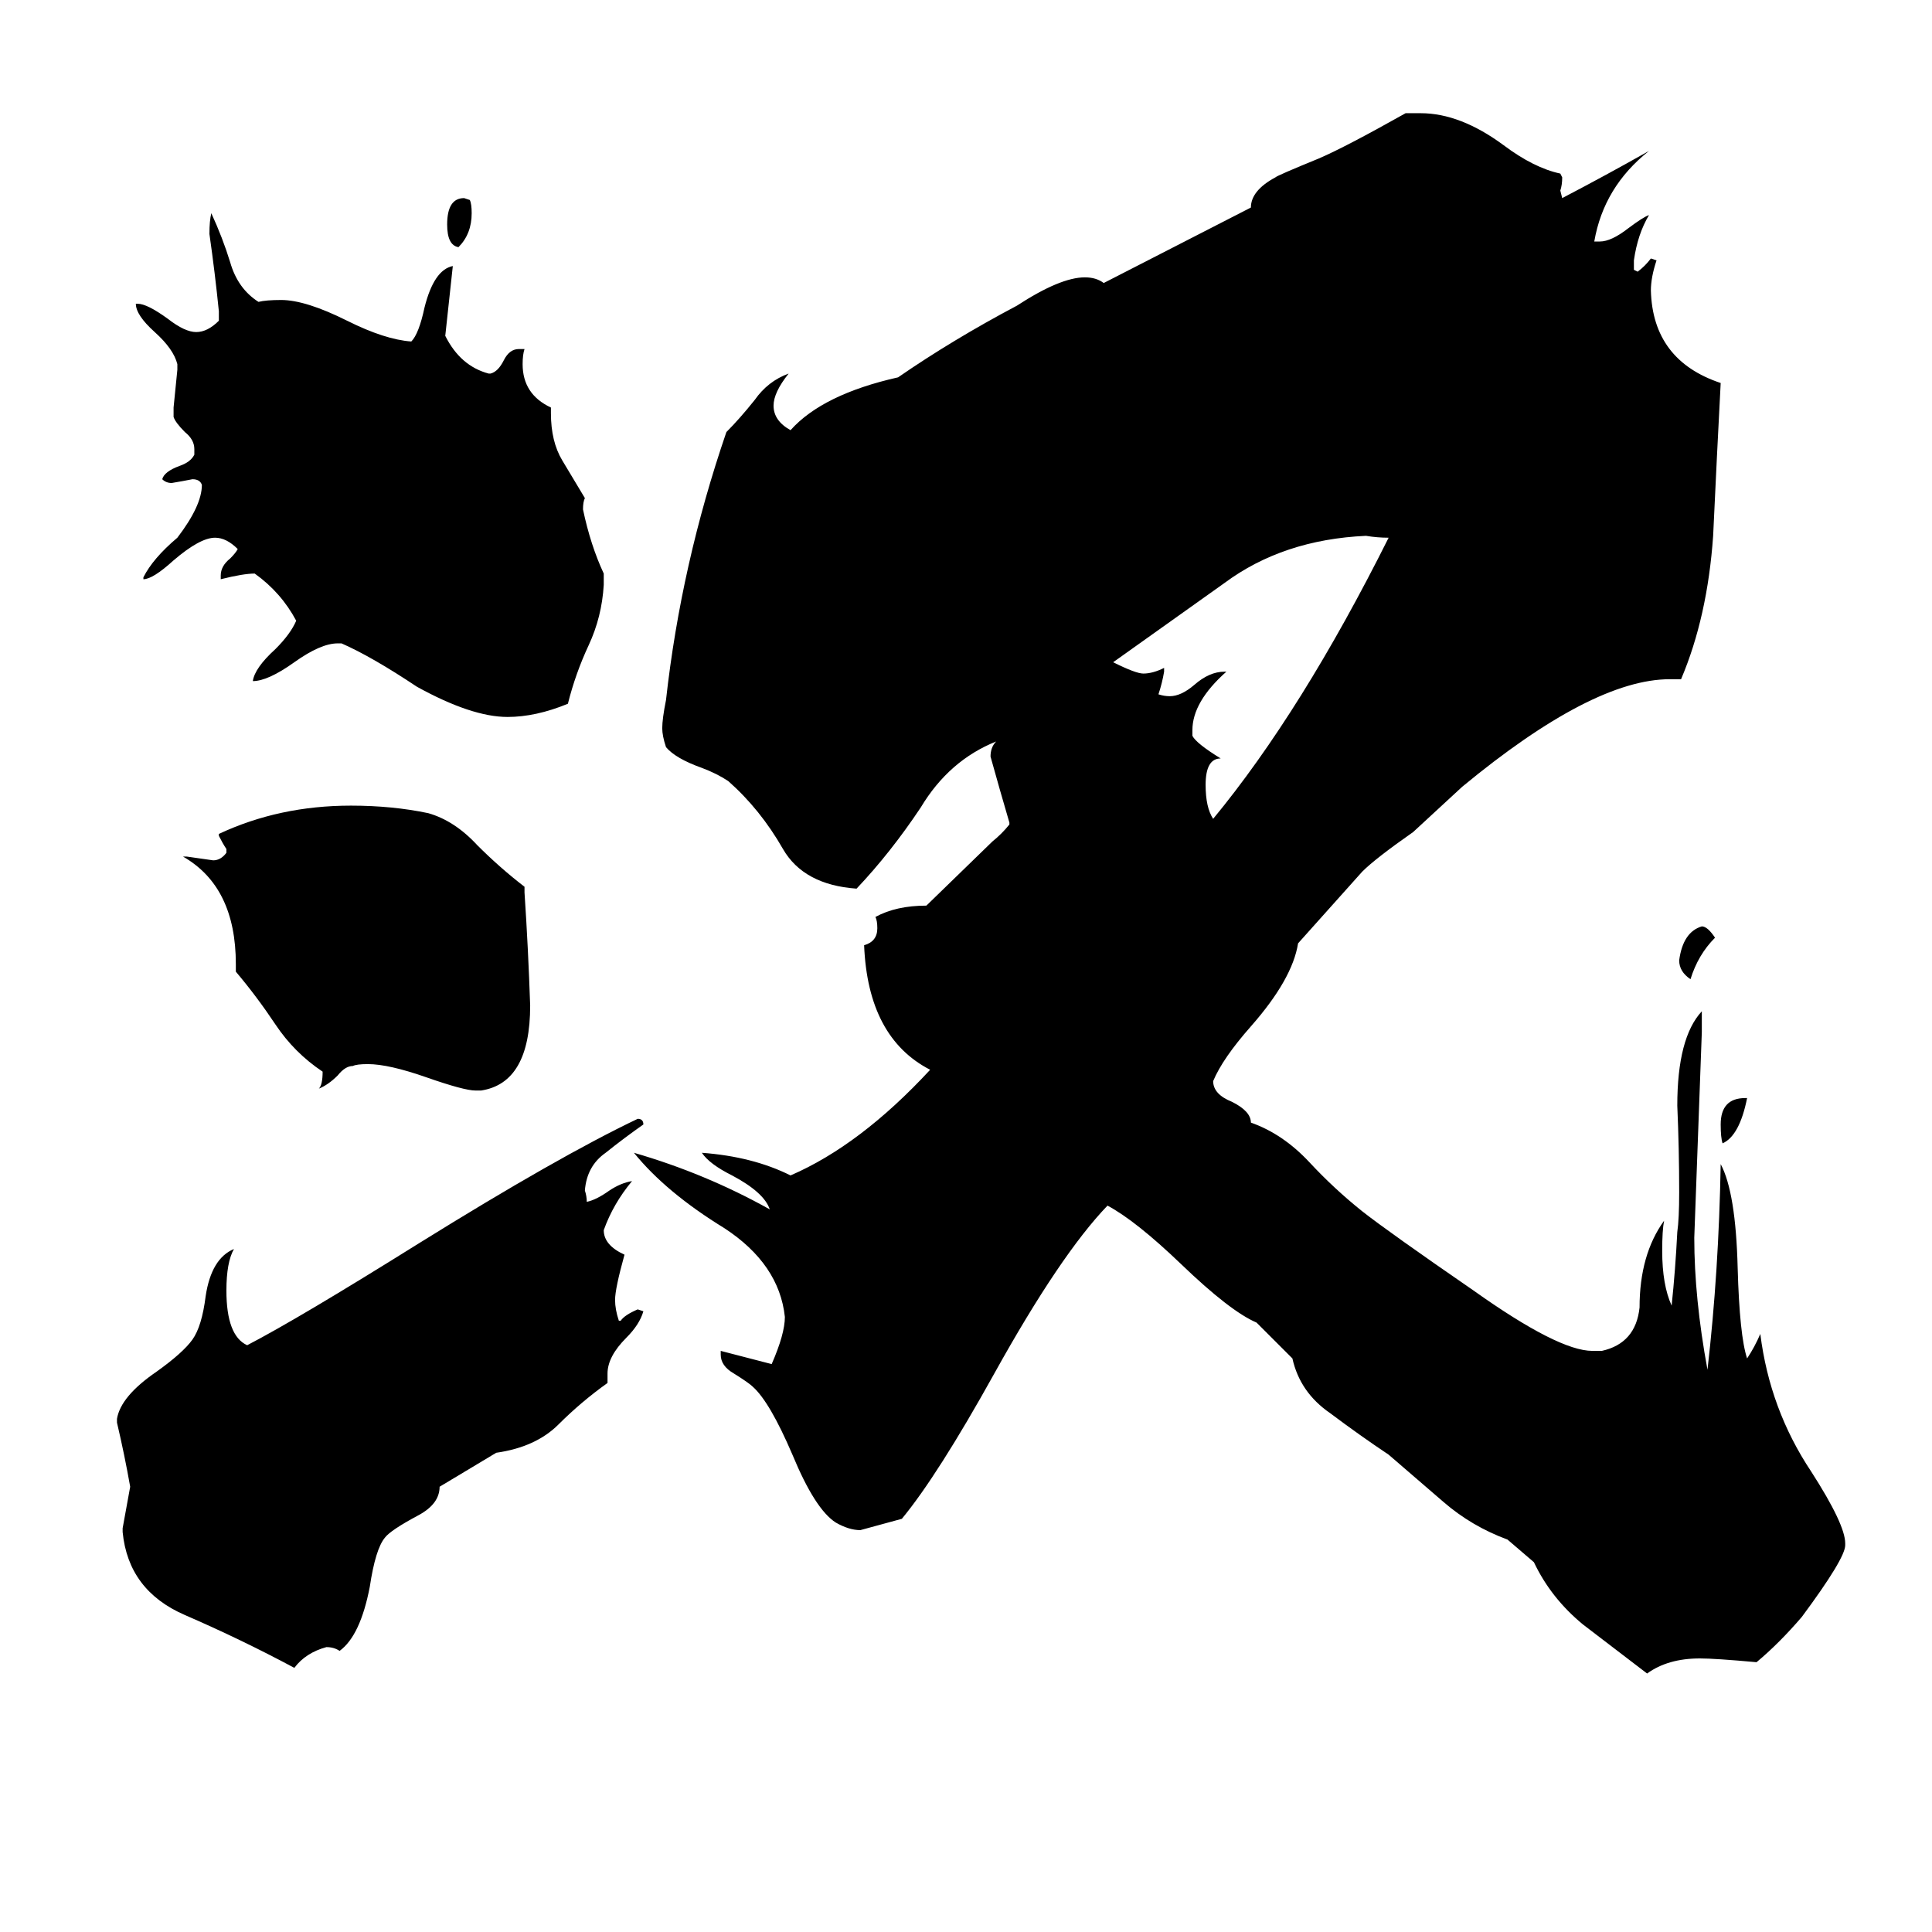 <svg xmlns="http://www.w3.org/2000/svg" viewBox="0 -800 1024 1024">
	<path fill="#000000" d="M925 -218H926Q922 -198 913 -194Q912 -197 912 -204Q912 -218 925 -218ZM909 -303Q900 -294 896 -281Q890 -285 890 -291Q892 -306 902 -309Q905 -309 909 -303ZM632 -413V-410Q634 -406 647 -398Q639 -398 639 -384Q639 -372 643 -366Q690 -423 736 -515Q730 -515 724 -516Q680 -514 649 -491Q618 -469 590 -449Q602 -443 606 -443Q611 -443 617 -446V-444Q616 -438 614 -432Q617 -431 620 -431Q626 -431 633 -437Q641 -444 649 -444H650Q632 -428 632 -413ZM663 -690Q663 -699 676 -706Q677 -707 699 -716Q713 -722 745 -740H753Q774 -740 797 -723Q813 -711 827 -708L828 -706Q828 -702 827 -699L828 -695Q851 -707 874 -720Q850 -701 845 -672H848Q854 -672 863 -679Q871 -685 874 -686Q868 -676 866 -662V-657L868 -656Q872 -659 875 -663L878 -662Q875 -653 875 -646Q876 -609 912 -597Q910 -559 908 -516Q905 -473 891 -440H885Q844 -440 775 -383Q762 -371 749 -359Q729 -345 722 -338L688 -300Q685 -281 663 -256Q648 -239 643 -227Q643 -220 653 -216Q663 -211 663 -205Q680 -199 694 -184Q707 -170 722 -158Q736 -147 781 -116Q826 -84 844 -84H849Q867 -88 869 -107Q869 -135 882 -153Q881 -148 881 -137Q881 -119 886 -108Q888 -127 889 -147Q890 -154 890 -168Q890 -191 889 -214Q889 -250 902 -264V-253Q900 -198 898 -144Q898 -112 905 -74Q911 -126 912 -183Q920 -168 921 -128Q922 -92 926 -80Q930 -86 933 -93Q938 -53 960 -20Q978 8 978 18V19Q978 26 955 57Q943 71 931 81Q909 79 901 79Q884 79 873 87Q856 74 839 61Q822 47 813 28L799 16Q780 9 765 -4Q750 -17 736 -29Q721 -39 705 -51Q689 -62 685 -80L666 -99Q652 -105 626 -130Q602 -153 587 -161Q562 -135 527 -72Q497 -18 478 5Q467 8 456 11Q450 11 443 7Q432 0 420 -29Q408 -57 399 -65Q397 -67 389 -72Q382 -76 382 -82V-84L409 -77Q416 -93 416 -102Q413 -130 384 -149Q353 -168 336 -189Q374 -178 408 -159Q405 -168 388 -177Q376 -183 372 -189Q399 -187 419 -177Q456 -193 493 -233Q460 -250 458 -299Q465 -301 465 -308Q465 -312 464 -314Q475 -320 491 -320L526 -354Q531 -358 535 -363V-364Q530 -381 525 -399Q525 -404 528 -407Q503 -397 488 -372Q472 -348 454 -329Q426 -331 415 -350Q403 -371 386 -386Q380 -390 372 -393Q358 -398 353 -404Q351 -410 351 -414Q351 -419 353 -429Q361 -501 385 -571Q392 -578 400 -588Q407 -598 418 -602Q410 -592 410 -585Q410 -577 419 -572Q436 -591 476 -600Q505 -620 539 -638Q562 -653 575 -653Q581 -653 585 -650ZM243 -669Q237 -670 237 -681Q237 -695 246 -695L249 -694Q250 -692 250 -687Q250 -676 243 -669ZM255 -222H252Q246 -222 226 -229Q206 -236 195 -236Q189 -236 187 -235Q183 -235 179 -230Q174 -225 169 -223Q171 -225 171 -232Q156 -242 146 -257Q136 -272 125 -285V-289Q125 -330 97 -346H99Q106 -345 113 -344Q117 -344 120 -348V-350Q118 -353 116 -357V-358Q148 -373 186 -373Q208 -373 227 -369Q241 -365 253 -352Q265 -340 278 -330V-327Q280 -297 281 -267Q281 -226 255 -222ZM233 -12Q233 -3 222 3Q207 11 204 15Q199 21 196 41Q191 67 180 75Q177 73 173 73Q162 76 156 84Q128 69 98 56Q68 43 65 12V10Q67 -1 69 -12Q66 -29 62 -46V-48Q64 -60 83 -73Q97 -83 102 -90Q107 -97 109 -113Q112 -133 124 -138Q120 -131 120 -116Q120 -92 131 -87Q158 -101 222 -141Q296 -187 338 -207Q341 -207 341 -204Q331 -197 321 -189Q311 -182 310 -169Q311 -166 311 -163Q316 -164 323 -169Q329 -173 335 -174Q325 -162 320 -148Q320 -140 331 -135Q326 -117 326 -111Q326 -106 328 -100H329Q331 -103 338 -106L341 -105Q339 -98 332 -91Q322 -81 322 -72V-67Q308 -57 296 -45Q284 -33 263 -30ZM320 -496V-490Q319 -473 312 -458Q305 -443 301 -427Q284 -420 269 -420Q250 -420 221 -436Q197 -452 181 -459H179Q170 -459 156 -449Q142 -439 134 -439Q135 -446 146 -456Q154 -464 157 -471Q149 -486 135 -496Q129 -496 117 -493V-495Q117 -500 122 -504Q125 -507 126 -509Q120 -515 114 -515Q106 -515 92 -503Q81 -493 76 -493V-494Q81 -504 94 -515Q107 -532 107 -543Q106 -546 102 -546Q97 -545 91 -544Q88 -544 86 -546Q87 -550 95 -553Q101 -555 103 -559V-562Q103 -567 98 -571Q93 -576 92 -579V-584Q93 -594 94 -604V-607Q92 -615 82 -624Q72 -633 72 -639H73Q78 -639 89 -631Q98 -624 104 -624Q110 -624 116 -630V-635Q114 -655 111 -676Q111 -683 112 -687Q118 -674 122 -661Q126 -647 137 -640Q141 -641 149 -641Q162 -641 184 -630Q204 -620 218 -619Q222 -623 225 -637Q230 -657 240 -659Q238 -640 236 -622Q244 -606 259 -602H260Q264 -603 267 -609Q270 -615 275 -615H278Q277 -612 277 -607Q277 -591 292 -584V-581Q292 -566 298 -556Q304 -546 310 -536Q309 -534 309 -530Q313 -511 320 -496Z"/>
</svg>